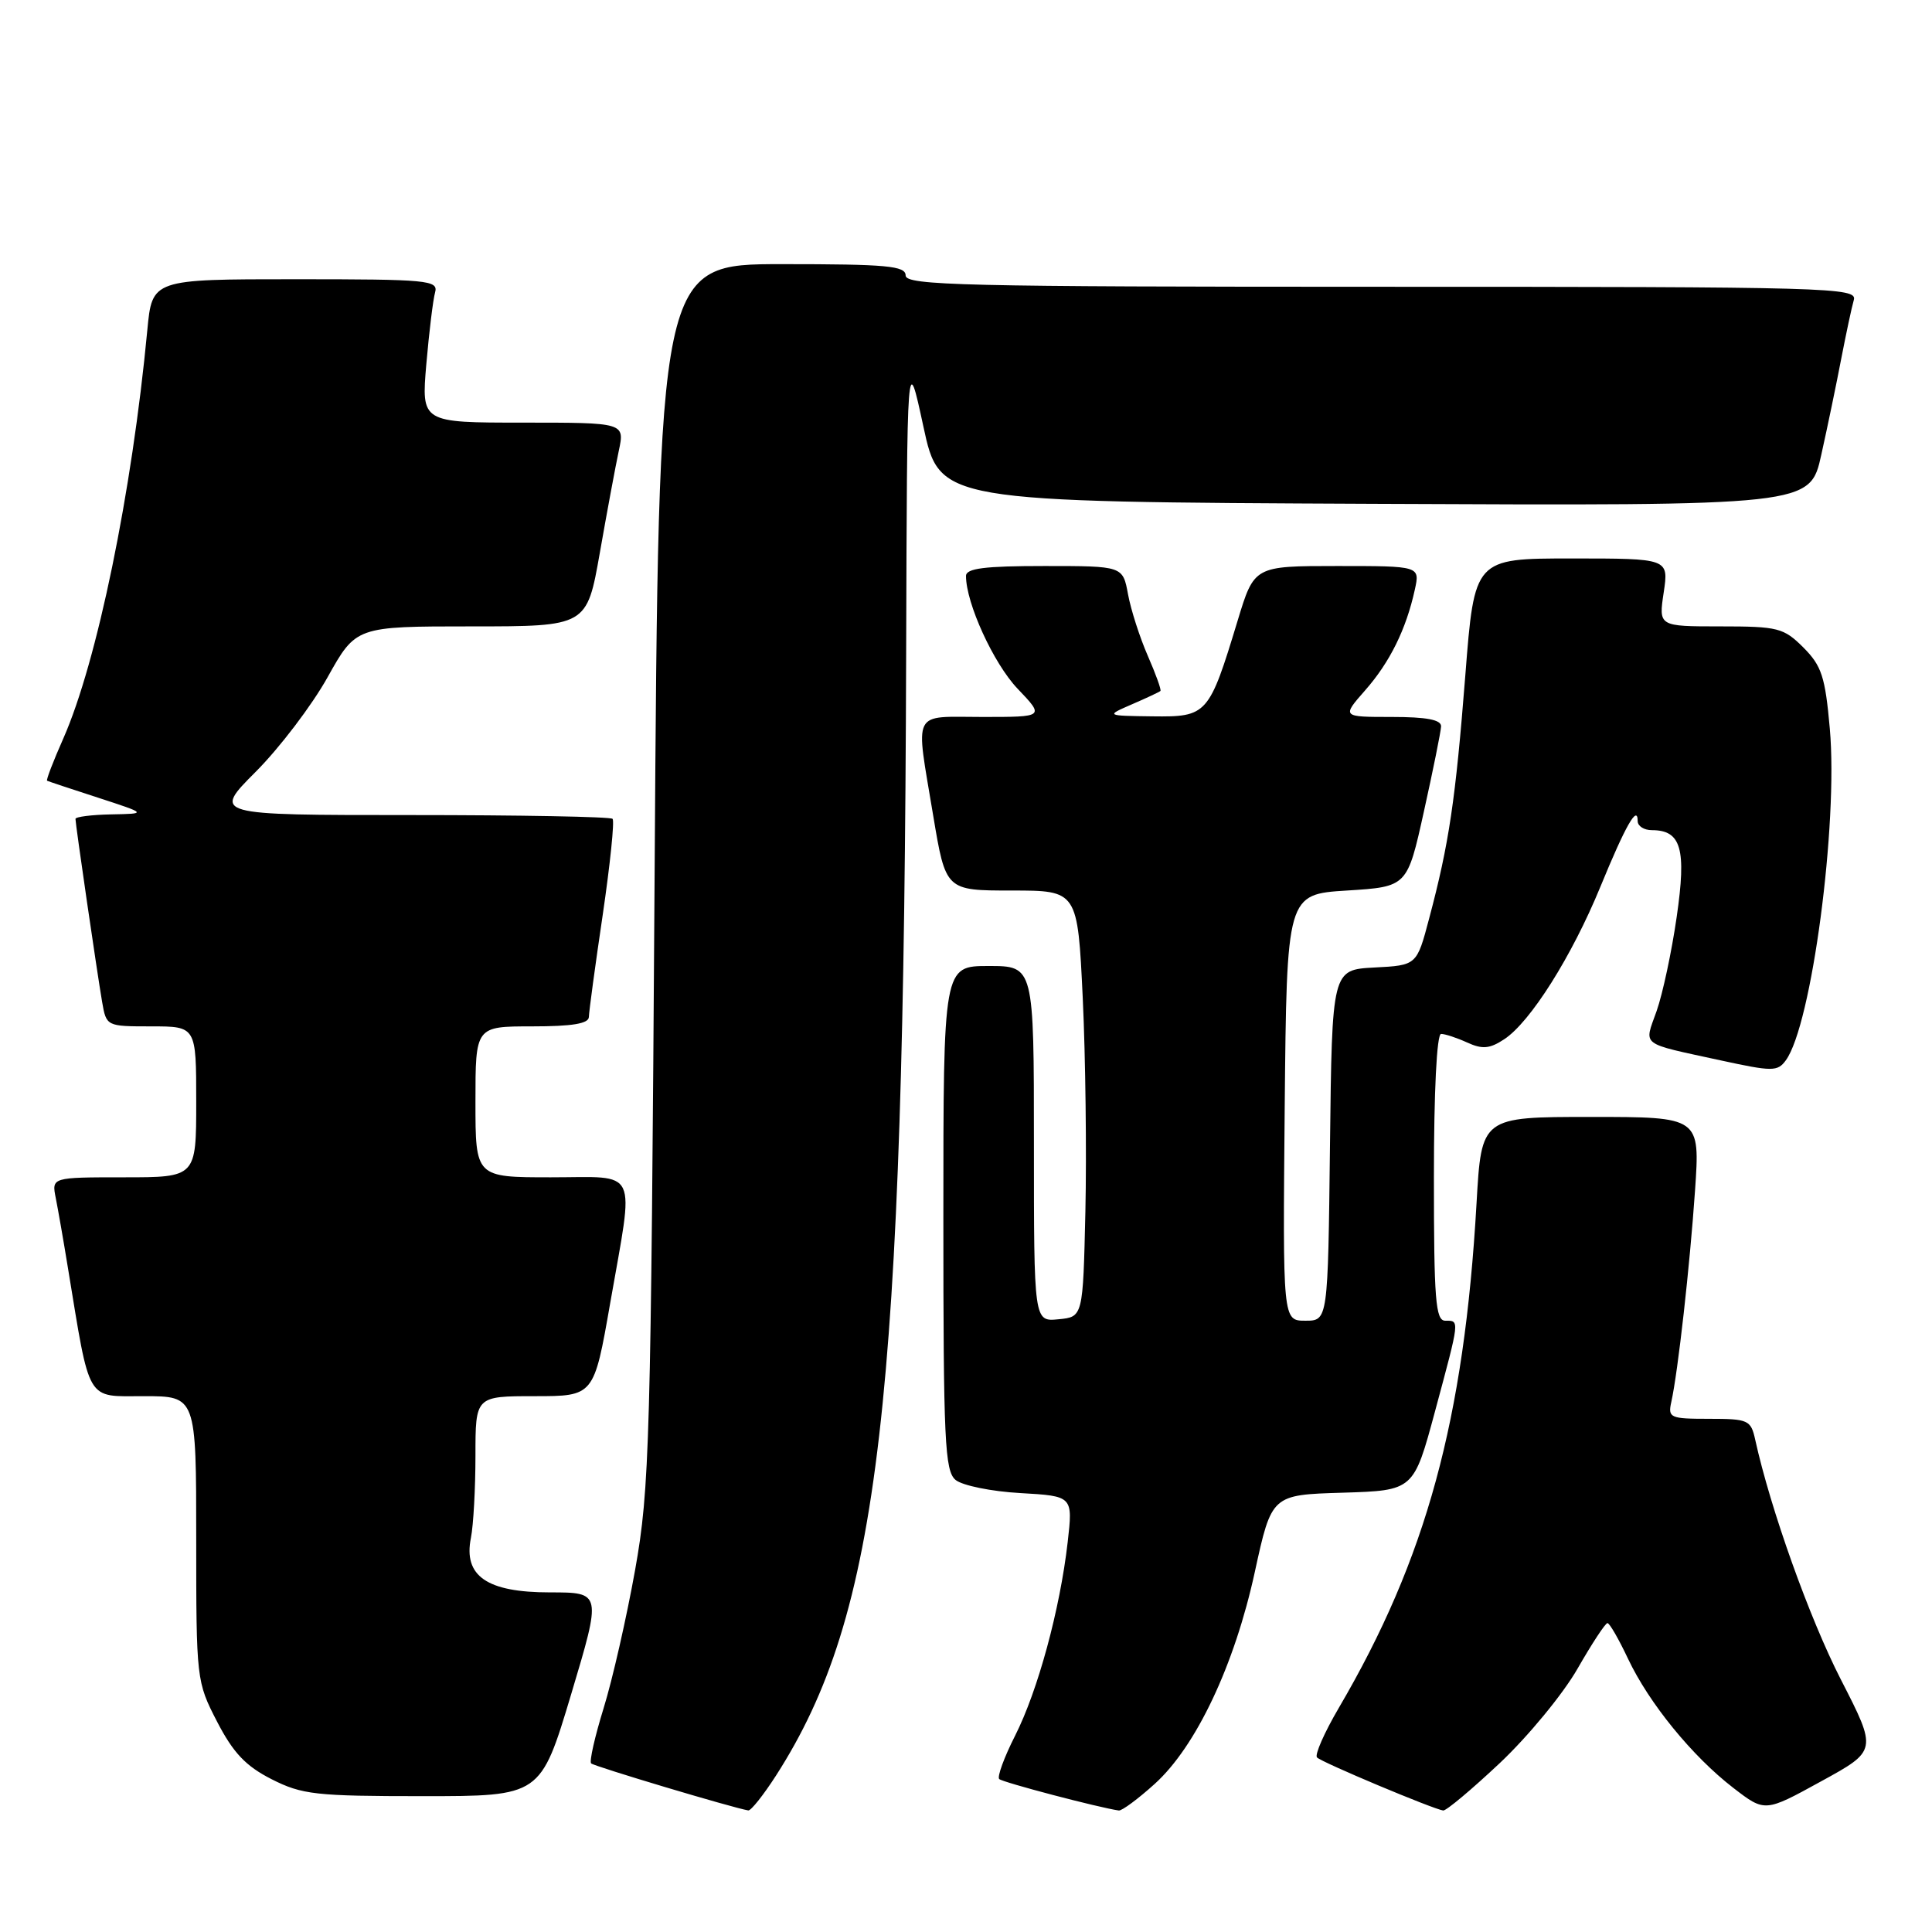 <?xml version="1.0" encoding="UTF-8" standalone="no"?>
<!DOCTYPE svg PUBLIC "-//W3C//DTD SVG 1.1//EN" "http://www.w3.org/Graphics/SVG/1.1/DTD/svg11.dtd" >
<svg xmlns="http://www.w3.org/2000/svg" xmlns:xlink="http://www.w3.org/1999/xlink" version="1.1" viewBox="0 0 256 256">
 <g >
 <path fill="currentColor"
d=" M 102.84 235.25 C 116.57 213.85 119.78 186.13 120.07 86.50 C 120.19 46.50 120.19 46.50 122.35 56.50 C 124.50 66.50 124.50 66.50 182.17 66.76 C 239.84 67.02 239.84 67.02 241.33 60.26 C 242.16 56.54 243.35 50.80 243.98 47.50 C 244.62 44.20 245.36 40.71 245.64 39.75 C 246.11 38.10 242.65 38.00 183.07 38.00 C 127.67 38.00 120.00 37.82 120.00 36.50 C 120.00 35.23 117.51 35.00 103.63 35.00 C 87.27 35.00 87.27 35.00 86.74 115.75 C 86.24 191.43 86.08 197.22 84.16 208.00 C 83.03 214.32 81.15 222.58 79.98 226.35 C 78.82 230.11 78.07 233.40 78.33 233.66 C 78.72 234.05 97.13 239.56 99.15 239.89 C 99.50 239.95 101.16 237.86 102.84 235.25 Z  M 153.00 236.38 C 158.49 231.42 163.58 220.65 166.27 208.29 C 168.50 198.07 168.50 198.07 177.91 197.79 C 187.32 197.50 187.32 197.50 190.15 187.00 C 193.46 174.71 193.43 175.00 191.50 175.00 C 190.22 175.00 190.00 172.22 190.00 156.00 C 190.00 144.63 190.38 137.00 190.95 137.00 C 191.48 137.00 193.03 137.51 194.41 138.14 C 196.42 139.06 197.40 138.97 199.31 137.71 C 202.77 135.45 208.27 126.73 212.06 117.50 C 215.38 109.41 217.00 106.56 217.00 108.80 C 217.00 109.46 217.84 110.00 218.88 110.00 C 222.77 110.00 223.48 112.48 222.17 121.50 C 221.51 126.09 220.31 131.70 219.51 133.97 C 217.85 138.68 217.15 138.14 227.97 140.50 C 234.87 142.00 235.53 142.00 236.63 140.50 C 240.05 135.82 243.58 109.22 242.46 96.55 C 241.85 89.67 241.38 88.23 238.96 85.80 C 236.34 83.19 235.60 83.00 227.96 83.00 C 219.77 83.00 219.77 83.00 220.45 78.50 C 221.12 74.00 221.12 74.00 208.25 74.00 C 195.37 74.00 195.37 74.00 194.16 89.52 C 192.86 106.03 192.01 111.78 189.37 121.70 C 187.73 127.91 187.73 127.91 182.11 128.20 C 176.50 128.50 176.50 128.50 176.23 151.75 C 175.96 175.00 175.96 175.00 172.97 175.00 C 169.97 175.00 169.97 175.00 170.23 146.75 C 170.50 118.50 170.50 118.50 178.48 118.00 C 186.47 117.50 186.47 117.50 188.68 107.50 C 189.90 102.00 190.92 96.94 190.95 96.25 C 190.98 95.37 189.04 95.00 184.40 95.00 C 177.79 95.00 177.79 95.00 180.90 91.46 C 184.17 87.74 186.32 83.38 187.47 78.14 C 188.16 75.00 188.16 75.00 177.18 75.00 C 166.19 75.00 166.19 75.00 163.99 82.25 C 160.20 94.74 159.96 95.01 152.72 94.92 C 146.50 94.84 146.50 94.84 150.00 93.32 C 151.93 92.49 153.62 91.69 153.76 91.56 C 153.91 91.42 153.15 89.33 152.09 86.90 C 151.03 84.48 149.85 80.81 149.47 78.75 C 148.78 75.00 148.78 75.00 138.39 75.00 C 130.44 75.00 128.00 75.31 128.00 76.32 C 128.00 79.93 131.65 87.91 134.83 91.25 C 138.41 95.00 138.41 95.00 130.20 95.00 C 120.69 95.00 121.29 93.81 123.65 108.05 C 125.31 118.00 125.31 118.00 134.05 118.00 C 142.79 118.00 142.79 118.00 143.47 132.25 C 143.84 140.09 143.99 152.80 143.82 160.50 C 143.50 174.50 143.50 174.50 140.25 174.81 C 137.00 175.13 137.00 175.13 137.00 151.56 C 137.00 128.00 137.00 128.00 131.00 128.00 C 125.00 128.00 125.00 128.00 125.00 161.38 C 125.00 190.95 125.19 194.91 126.62 196.10 C 127.52 196.84 131.38 197.63 135.21 197.84 C 142.17 198.24 142.17 198.24 141.47 204.37 C 140.45 213.26 137.52 224.04 134.50 230.00 C 133.05 232.86 132.11 235.44 132.40 235.73 C 132.84 236.17 145.63 239.53 148.25 239.90 C 148.66 239.95 150.80 238.37 153.00 236.38 Z  M 198.76 233.59 C 202.50 230.06 207.12 224.45 209.03 221.11 C 210.94 217.78 212.72 215.06 213.00 215.07 C 213.28 215.08 214.50 217.20 215.72 219.79 C 218.51 225.69 224.24 232.72 229.68 236.91 C 233.86 240.13 233.86 240.13 241.30 236.04 C 248.75 231.96 248.75 231.96 243.92 222.54 C 239.76 214.42 234.60 199.97 232.57 190.75 C 232.00 188.16 231.65 188.00 226.46 188.00 C 221.28 188.00 220.99 187.87 221.46 185.75 C 222.34 181.77 223.91 167.78 224.60 157.75 C 225.27 148.00 225.27 148.00 210.79 148.00 C 196.30 148.00 196.30 148.00 195.65 159.43 C 194.01 188.13 188.99 206.53 177.39 226.32 C 175.48 229.58 174.18 232.53 174.51 232.87 C 175.10 233.51 189.88 239.71 191.23 239.90 C 191.63 239.95 195.02 237.11 198.76 233.59 Z  M 75.68 224.50 C 79.72 211.00 79.72 211.00 72.86 211.00 C 64.52 211.00 61.38 208.84 62.40 203.77 C 62.73 202.11 63.00 197.21 63.00 192.88 C 63.00 185.00 63.00 185.00 70.85 185.00 C 78.70 185.00 78.70 185.00 80.85 172.69 C 84.05 154.39 84.80 156.00 73.00 156.00 C 63.00 156.00 63.00 156.00 63.00 146.00 C 63.00 136.00 63.00 136.00 70.50 136.00 C 75.82 136.00 78.01 135.64 78.03 134.75 C 78.04 134.06 78.86 127.99 79.86 121.25 C 80.85 114.51 81.44 108.77 81.17 108.50 C 80.89 108.22 68.85 108.00 54.41 108.00 C 28.16 108.00 28.16 108.00 33.90 102.25 C 37.05 99.09 41.33 93.46 43.40 89.75 C 47.17 83.00 47.17 83.00 62.47 83.00 C 77.76 83.00 77.76 83.00 79.48 73.25 C 80.42 67.89 81.55 61.81 81.99 59.75 C 82.79 56.00 82.79 56.00 69.31 56.00 C 55.83 56.00 55.83 56.00 56.49 48.25 C 56.86 43.99 57.38 39.71 57.65 38.75 C 58.10 37.13 56.75 37.00 39.15 37.00 C 20.16 37.00 20.16 37.00 19.52 43.75 C 17.49 65.25 12.86 87.73 8.39 97.85 C 7.06 100.85 6.09 103.37 6.24 103.45 C 6.38 103.53 9.42 104.54 13.00 105.70 C 19.50 107.82 19.50 107.82 14.75 107.91 C 12.14 107.96 10.00 108.23 10.00 108.51 C 10.00 109.21 12.85 128.79 13.53 132.75 C 14.09 135.99 14.11 136.00 20.05 136.00 C 26.00 136.00 26.00 136.00 26.00 146.00 C 26.00 156.00 26.00 156.00 16.42 156.00 C 6.84 156.00 6.84 156.00 7.39 158.75 C 7.69 160.26 8.42 164.43 9.00 168.00 C 11.98 186.09 11.33 185.00 19.07 185.00 C 26.00 185.00 26.00 185.00 26.00 203.89 C 26.00 222.57 26.03 222.83 28.77 228.14 C 30.91 232.27 32.56 234.01 35.98 235.75 C 40.02 237.80 41.83 238.00 56.03 238.00 C 71.63 238.00 71.63 238.00 75.68 224.50 Z "/>
</g>
</svg>